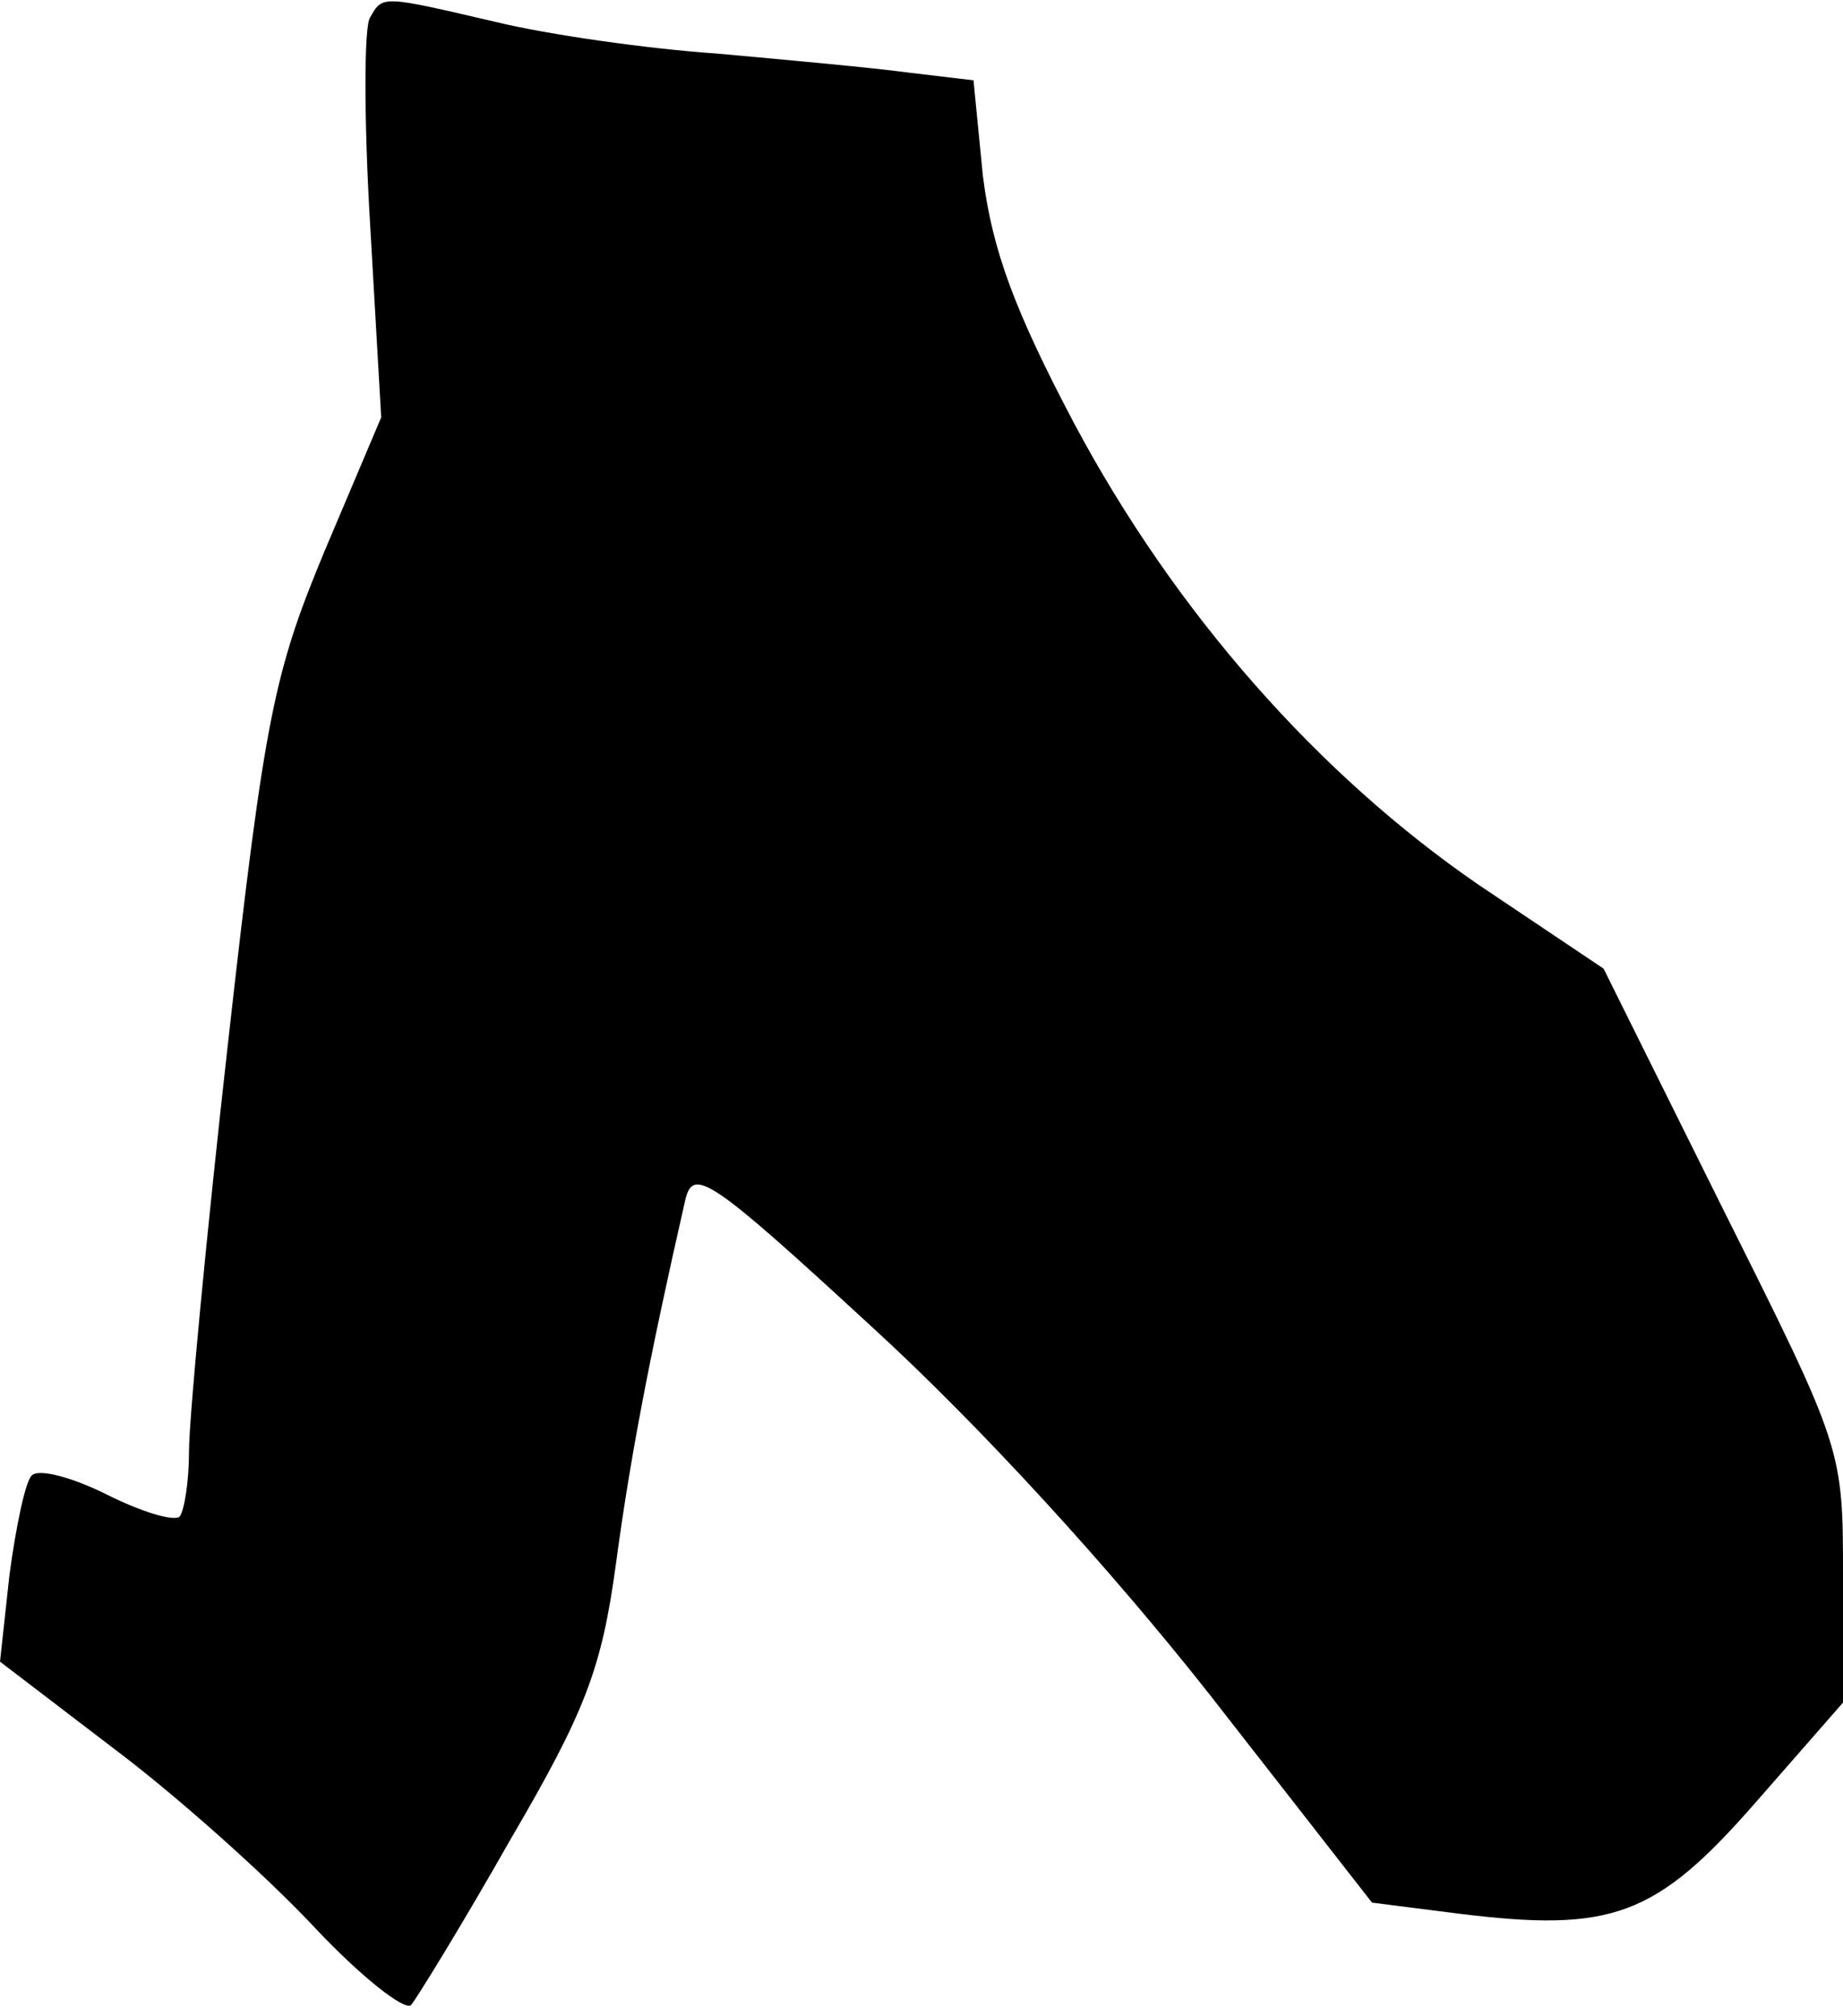 <?xml version="1.0" standalone="no"?>
<!DOCTYPE svg PUBLIC "-//W3C//DTD SVG 20010904//EN"
 "http://www.w3.org/TR/2001/REC-SVG-20010904/DTD/svg10.dtd">
<svg version="1.0" xmlns="http://www.w3.org/2000/svg"
 width="117pt" height="128pt" viewBox="0 0 117 128"
 preserveAspectRatio="xMidYMid meet">
<g transform="translate(0,128) scale(0.1,-0.1)"
fill="#000000" stroke="none">
<path fill="#000000" stroke="none" d="M235 1269 c-4 -5 -4 -65 0 -132 l7
-122 -36 -85 c-32 -77 -38 -105 -61 -310 -14 -124 -25 -241 -25 -261 0 -20 -3
-38 -6 -42 -4 -3 -24 3 -46 14 -22 11 -44 17 -48 12 -4 -4 -10 -33 -14 -63
l-6 -55 72 -55 c40 -30 97 -81 127 -113 30 -32 58 -54 62 -50 4 5 33 52 63
105 48 82 58 109 67 175 9 67 21 130 44 231 5 21 15 15 118 -80 69 -63 152
-154 215 -234 l103 -132 55 -7 c97 -12 125 -2 188 70 l56 64 0 80 c0 81 0 81
-76 233 l-76 153 -79 53 c-102 70 -193 173 -257 293 -38 72 -52 110 -58 157
l-6 61 -42 5 c-22 3 -77 8 -121 12 -44 3 -107 12 -140 20 -73 17 -72 17 -80 3z"/>
</g>
</svg>

